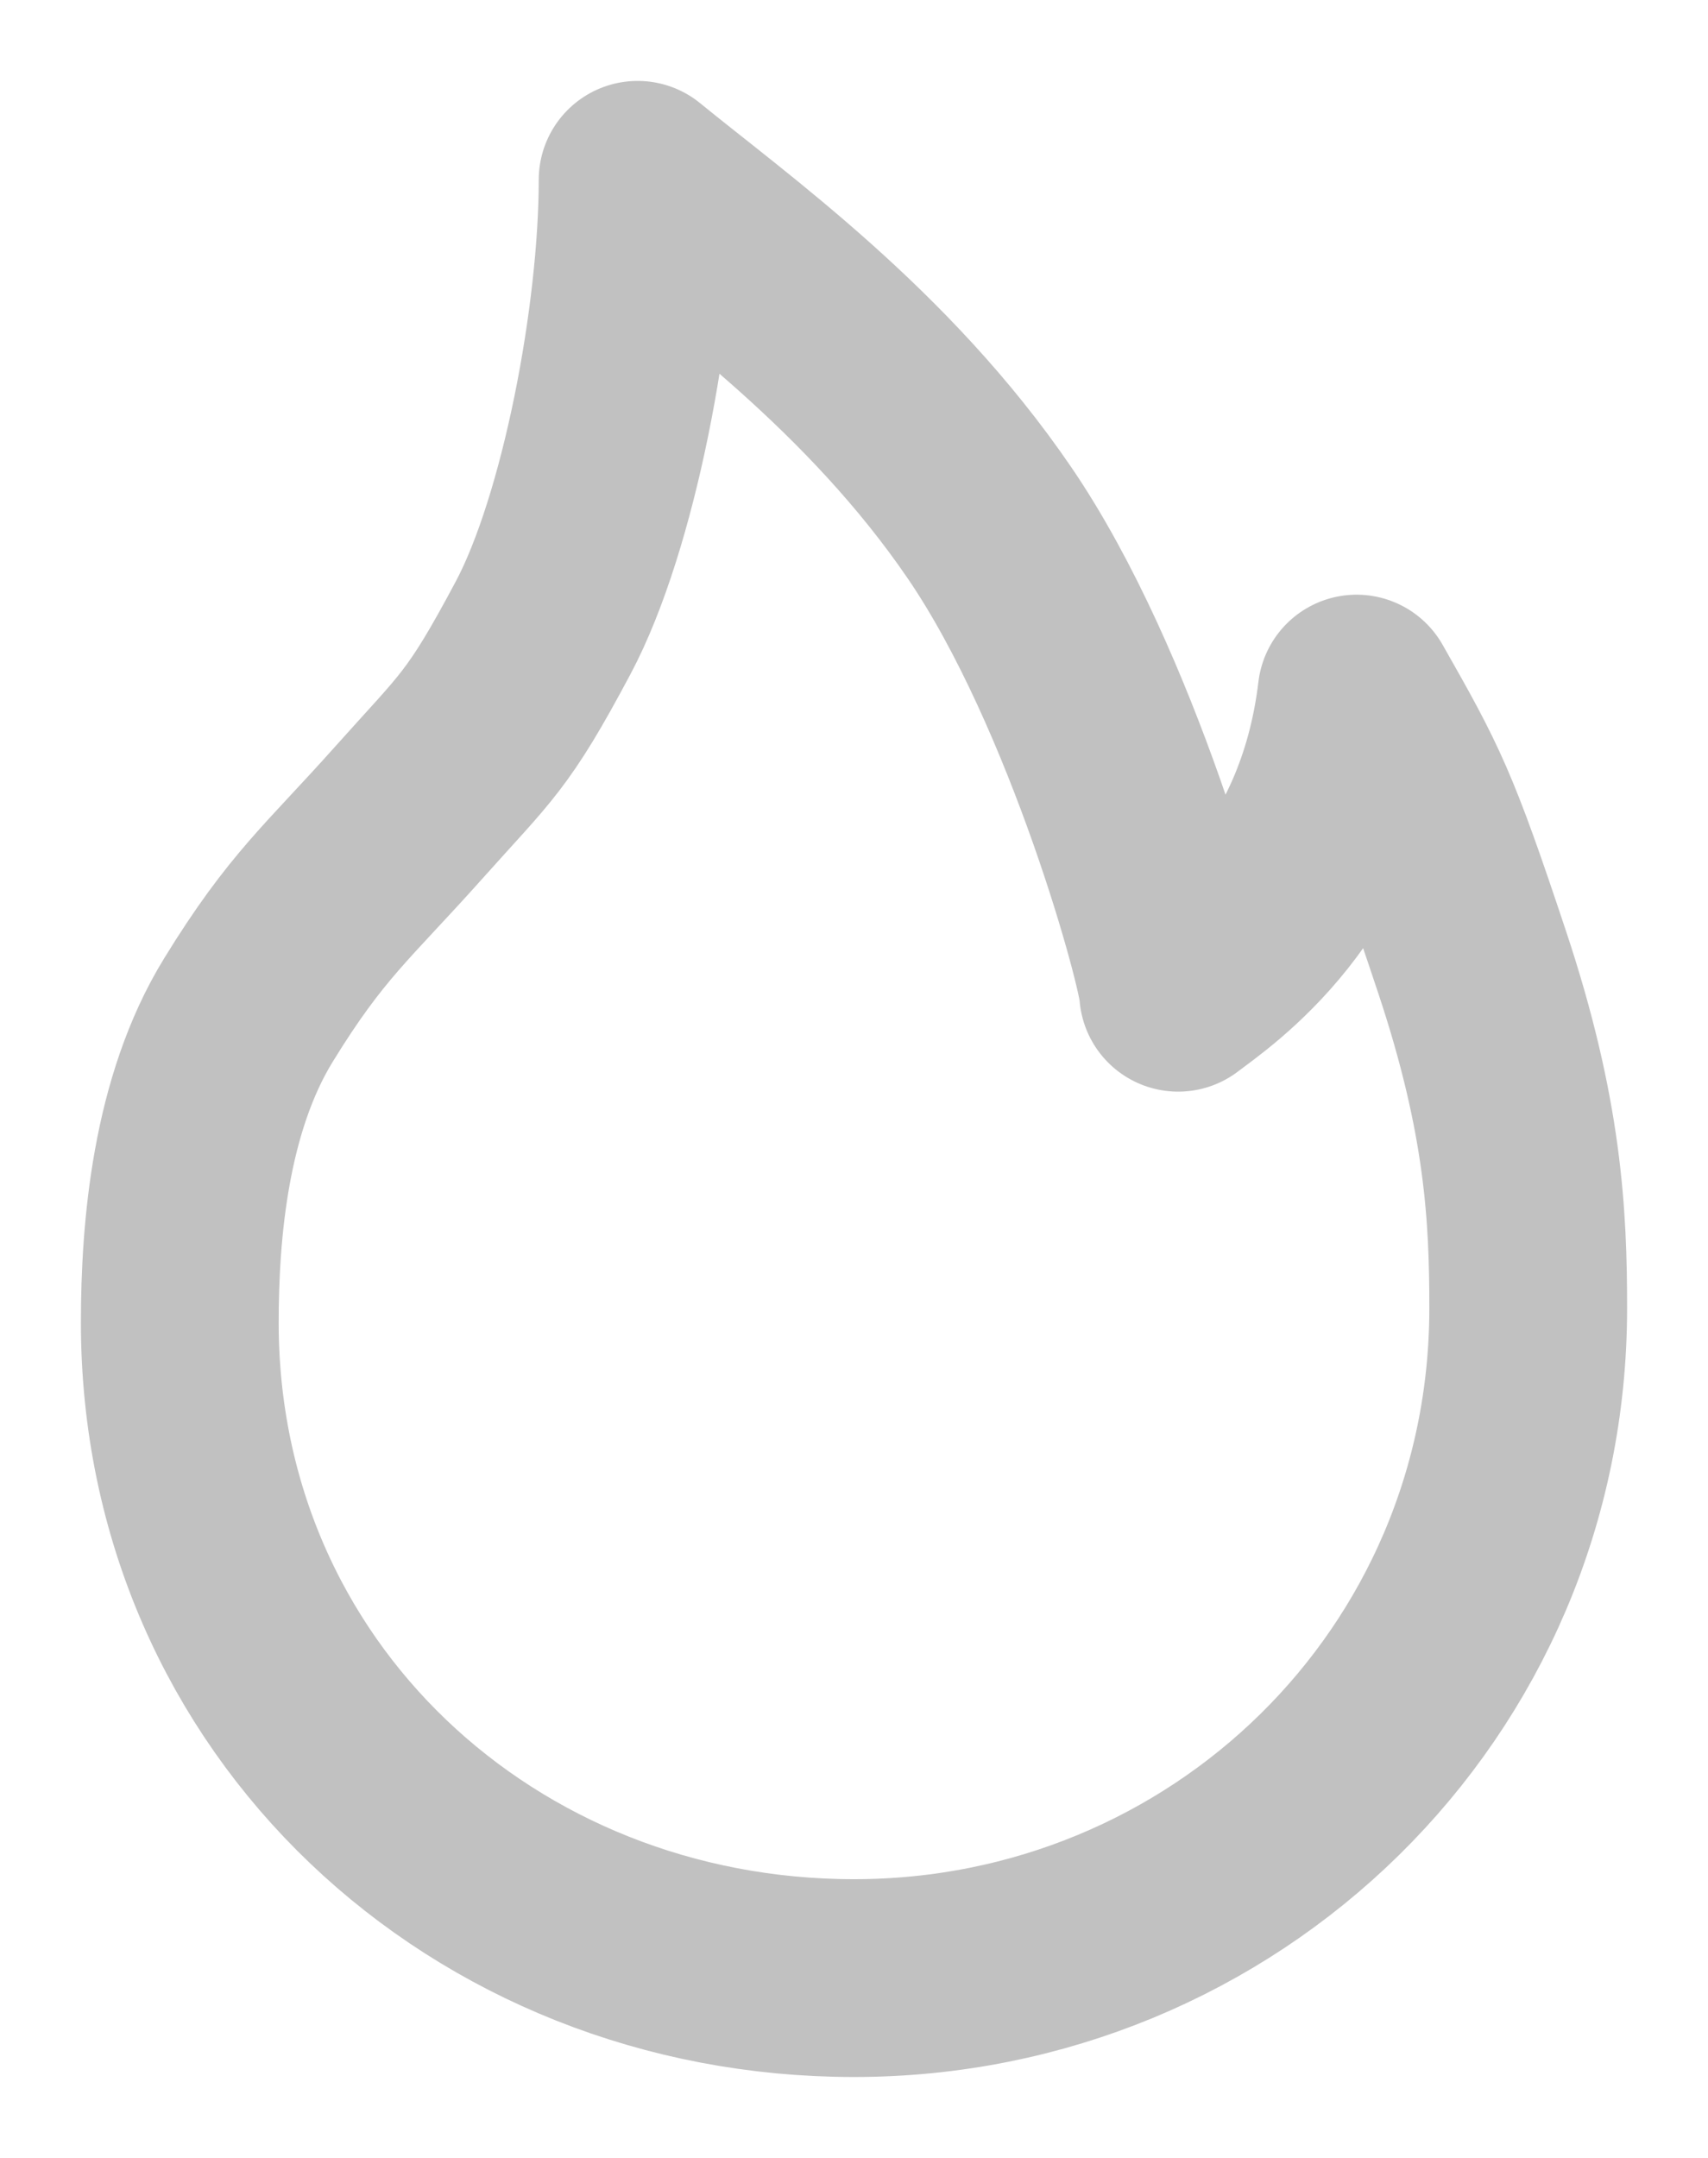<svg width="19" height="24" viewBox="0 0 19 24" fill="none" xmlns="http://www.w3.org/2000/svg">
<path d="M9.5 22C13.617 22 17 18.737 17 14.549C17 13.521 16.948 12.419 16.378 10.706C15.808 8.993 15.693 8.772 15.091 7.714C14.833 9.873 13.456 10.773 13.106 11.041C13.106 10.762 12.272 7.668 11.009 5.817C9.769 4 8.082 2.808 7.093 2C7.093 3.535 6.661 5.817 6.043 6.98C5.424 8.142 5.308 8.185 4.536 9.05C3.764 9.915 3.409 10.183 2.764 11.233C2.118 12.283 2 13.681 2 14.709C2 18.897 5.383 22 9.5 22Z" stroke="#C1C1C1" stroke-width="2.2" stroke-linejoin="round"/>
</svg>
